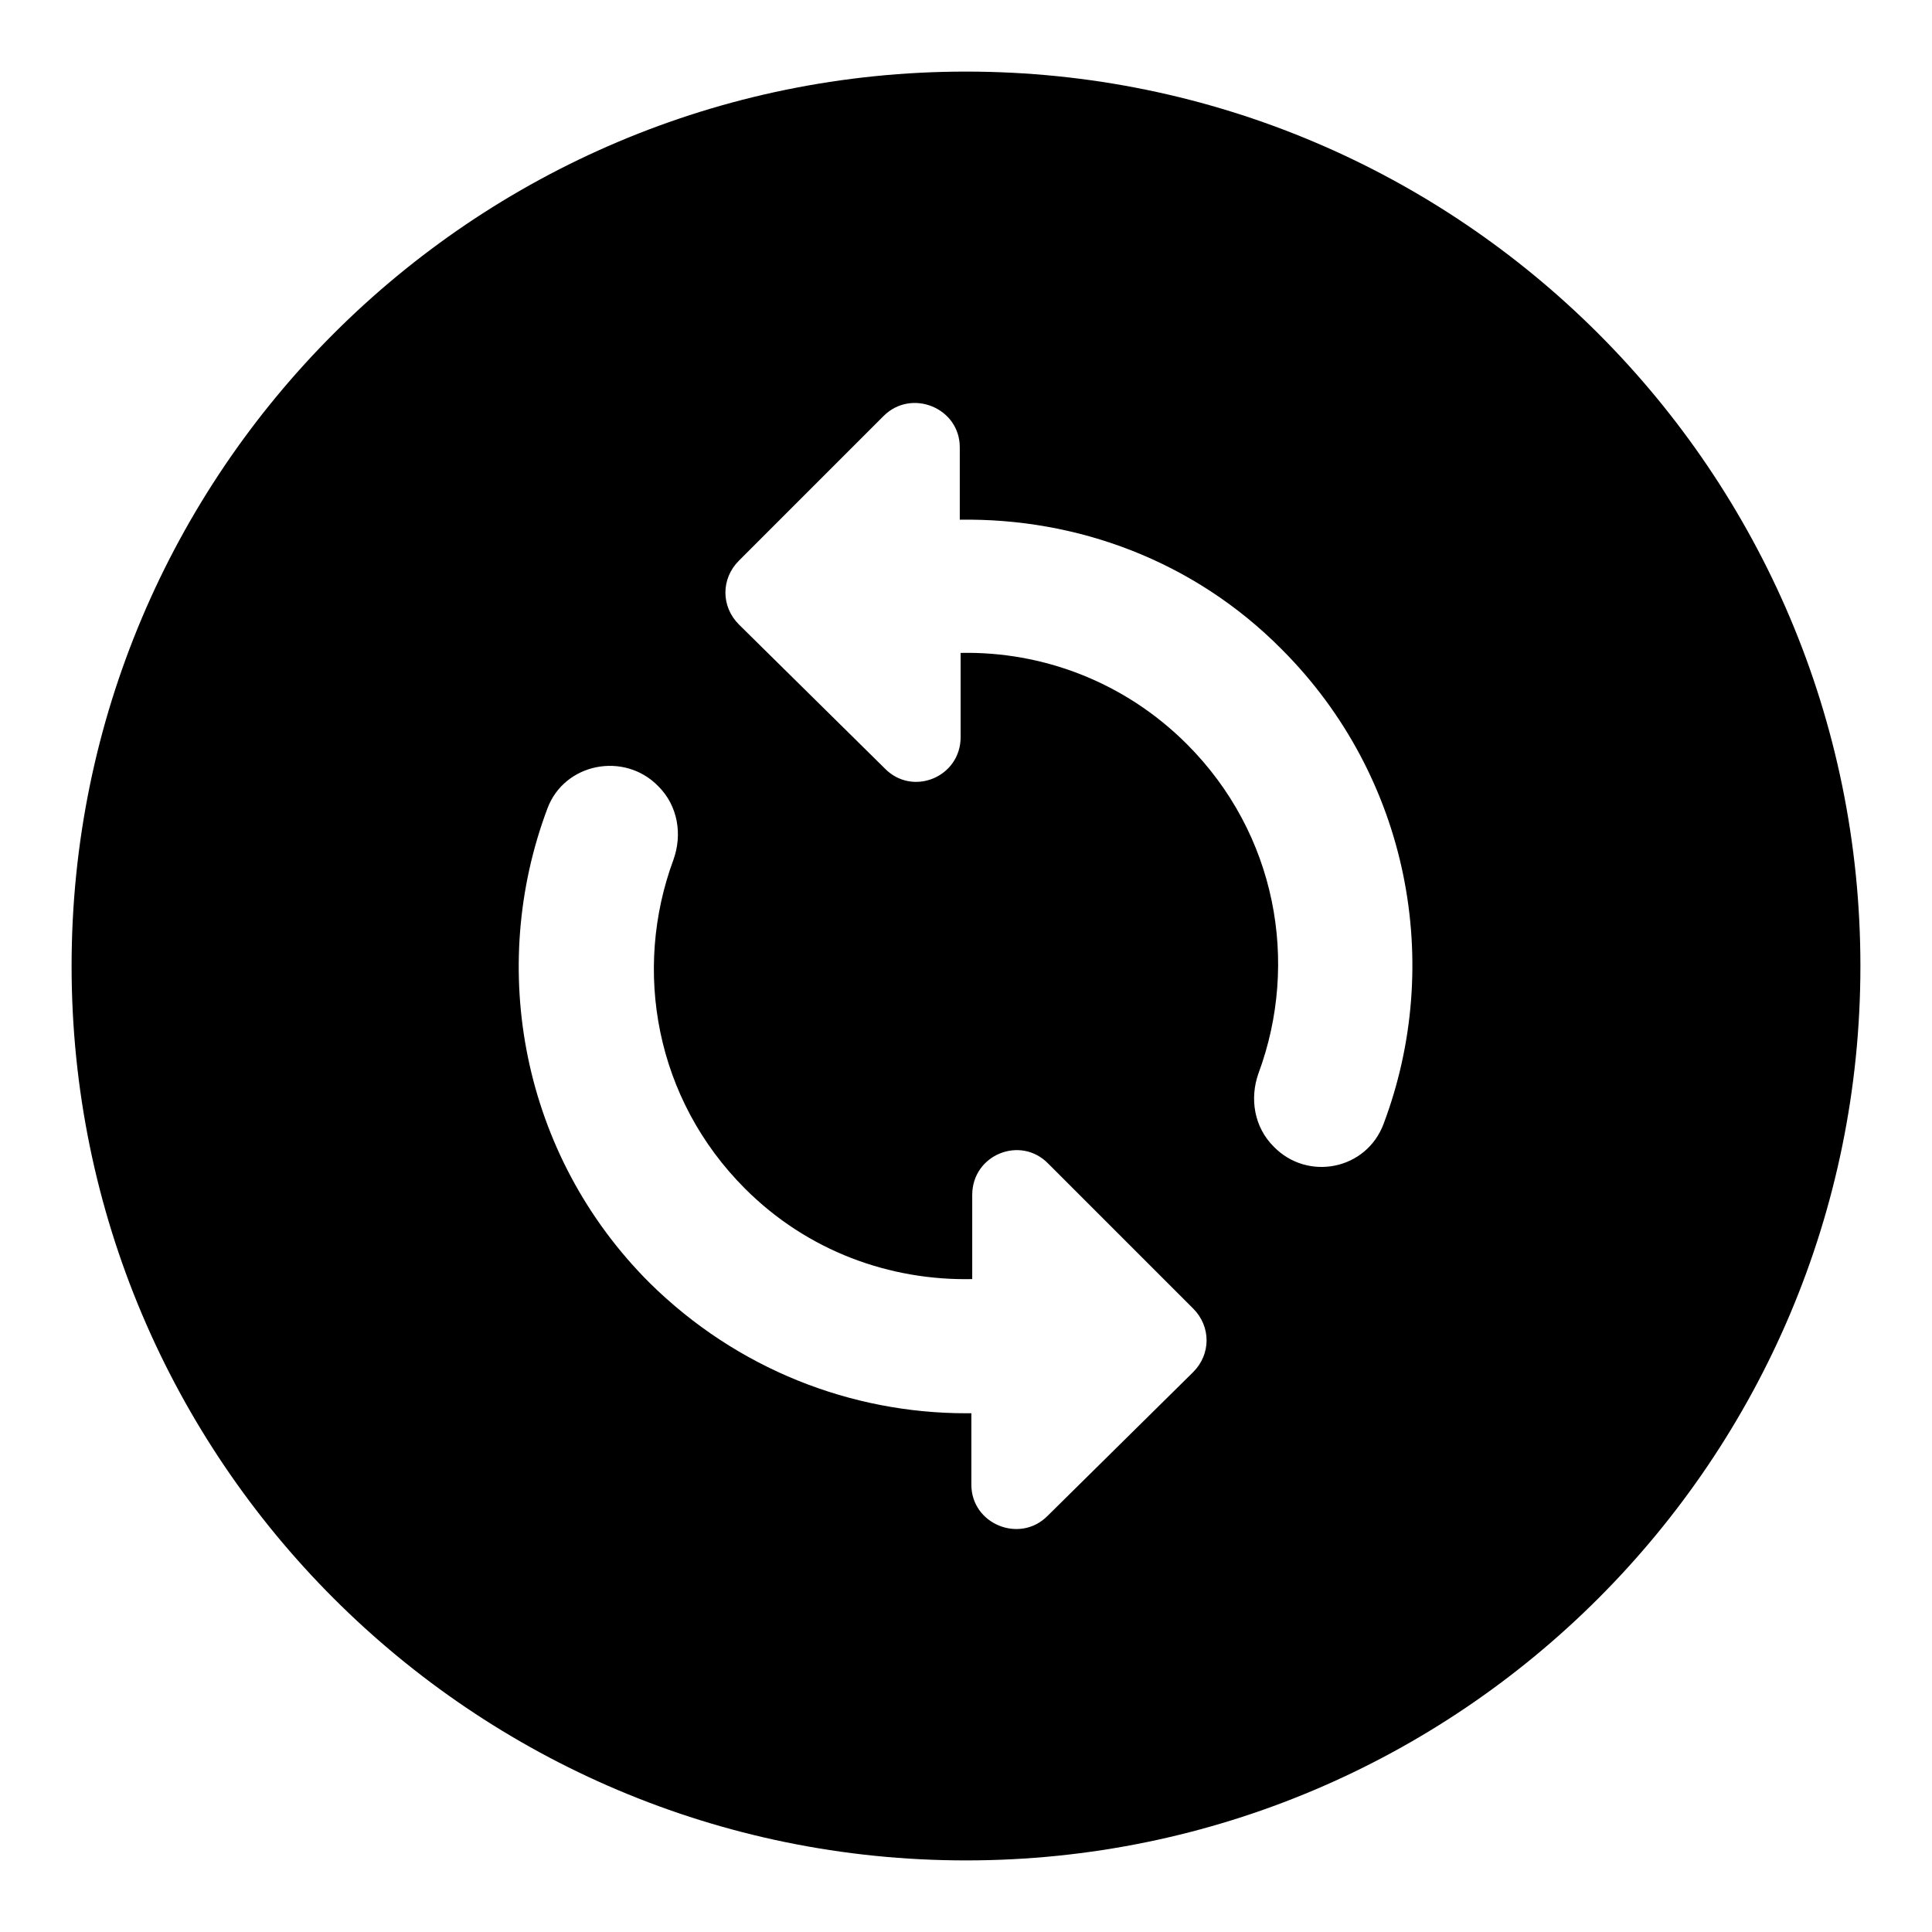 <svg width="18" height="18" viewBox="0 0 18 18" fill="none" xmlns="http://www.w3.org/2000/svg">
<path d="M9 0.667C4.4 0.667 0.667 4.4 0.667 9C0.667 13.6 4.4 17.333 9 17.333C13.6 17.333 17.333 13.6 17.333 9C17.333 4.4 13.6 0.667 9 0.667ZM9.758 14.125C9.5 14.383 9.05 14.2 9.05 13.833V13.167C9.033 13.167 9.017 13.167 9 13.167C7.933 13.167 6.867 12.758 6.05 11.95C4.858 10.758 4.542 9.017 5.1 7.533C5.258 7.108 5.817 7 6.133 7.325C6.317 7.508 6.358 7.775 6.275 8.008C5.892 9.042 6.108 10.242 6.942 11.075C7.525 11.658 8.292 11.933 9.058 11.917V11.133C9.058 10.758 9.508 10.575 9.767 10.842L11.117 12.192C11.283 12.358 11.283 12.617 11.117 12.783L9.758 14.125ZM11.867 10.683C11.683 10.5 11.642 10.233 11.725 10C12.108 8.967 11.892 7.767 11.058 6.933C10.475 6.35 9.708 6.067 8.95 6.083V6.867C8.95 7.242 8.5 7.425 8.242 7.158L6.883 5.817C6.717 5.65 6.717 5.392 6.883 5.225L8.233 3.875C8.492 3.617 8.942 3.8 8.942 4.167V4.842C10.025 4.825 11.117 5.217 11.942 6.05C13.133 7.242 13.45 8.983 12.892 10.467C12.733 10.9 12.183 11.008 11.867 10.683Z" fill="black"/>
</svg>

